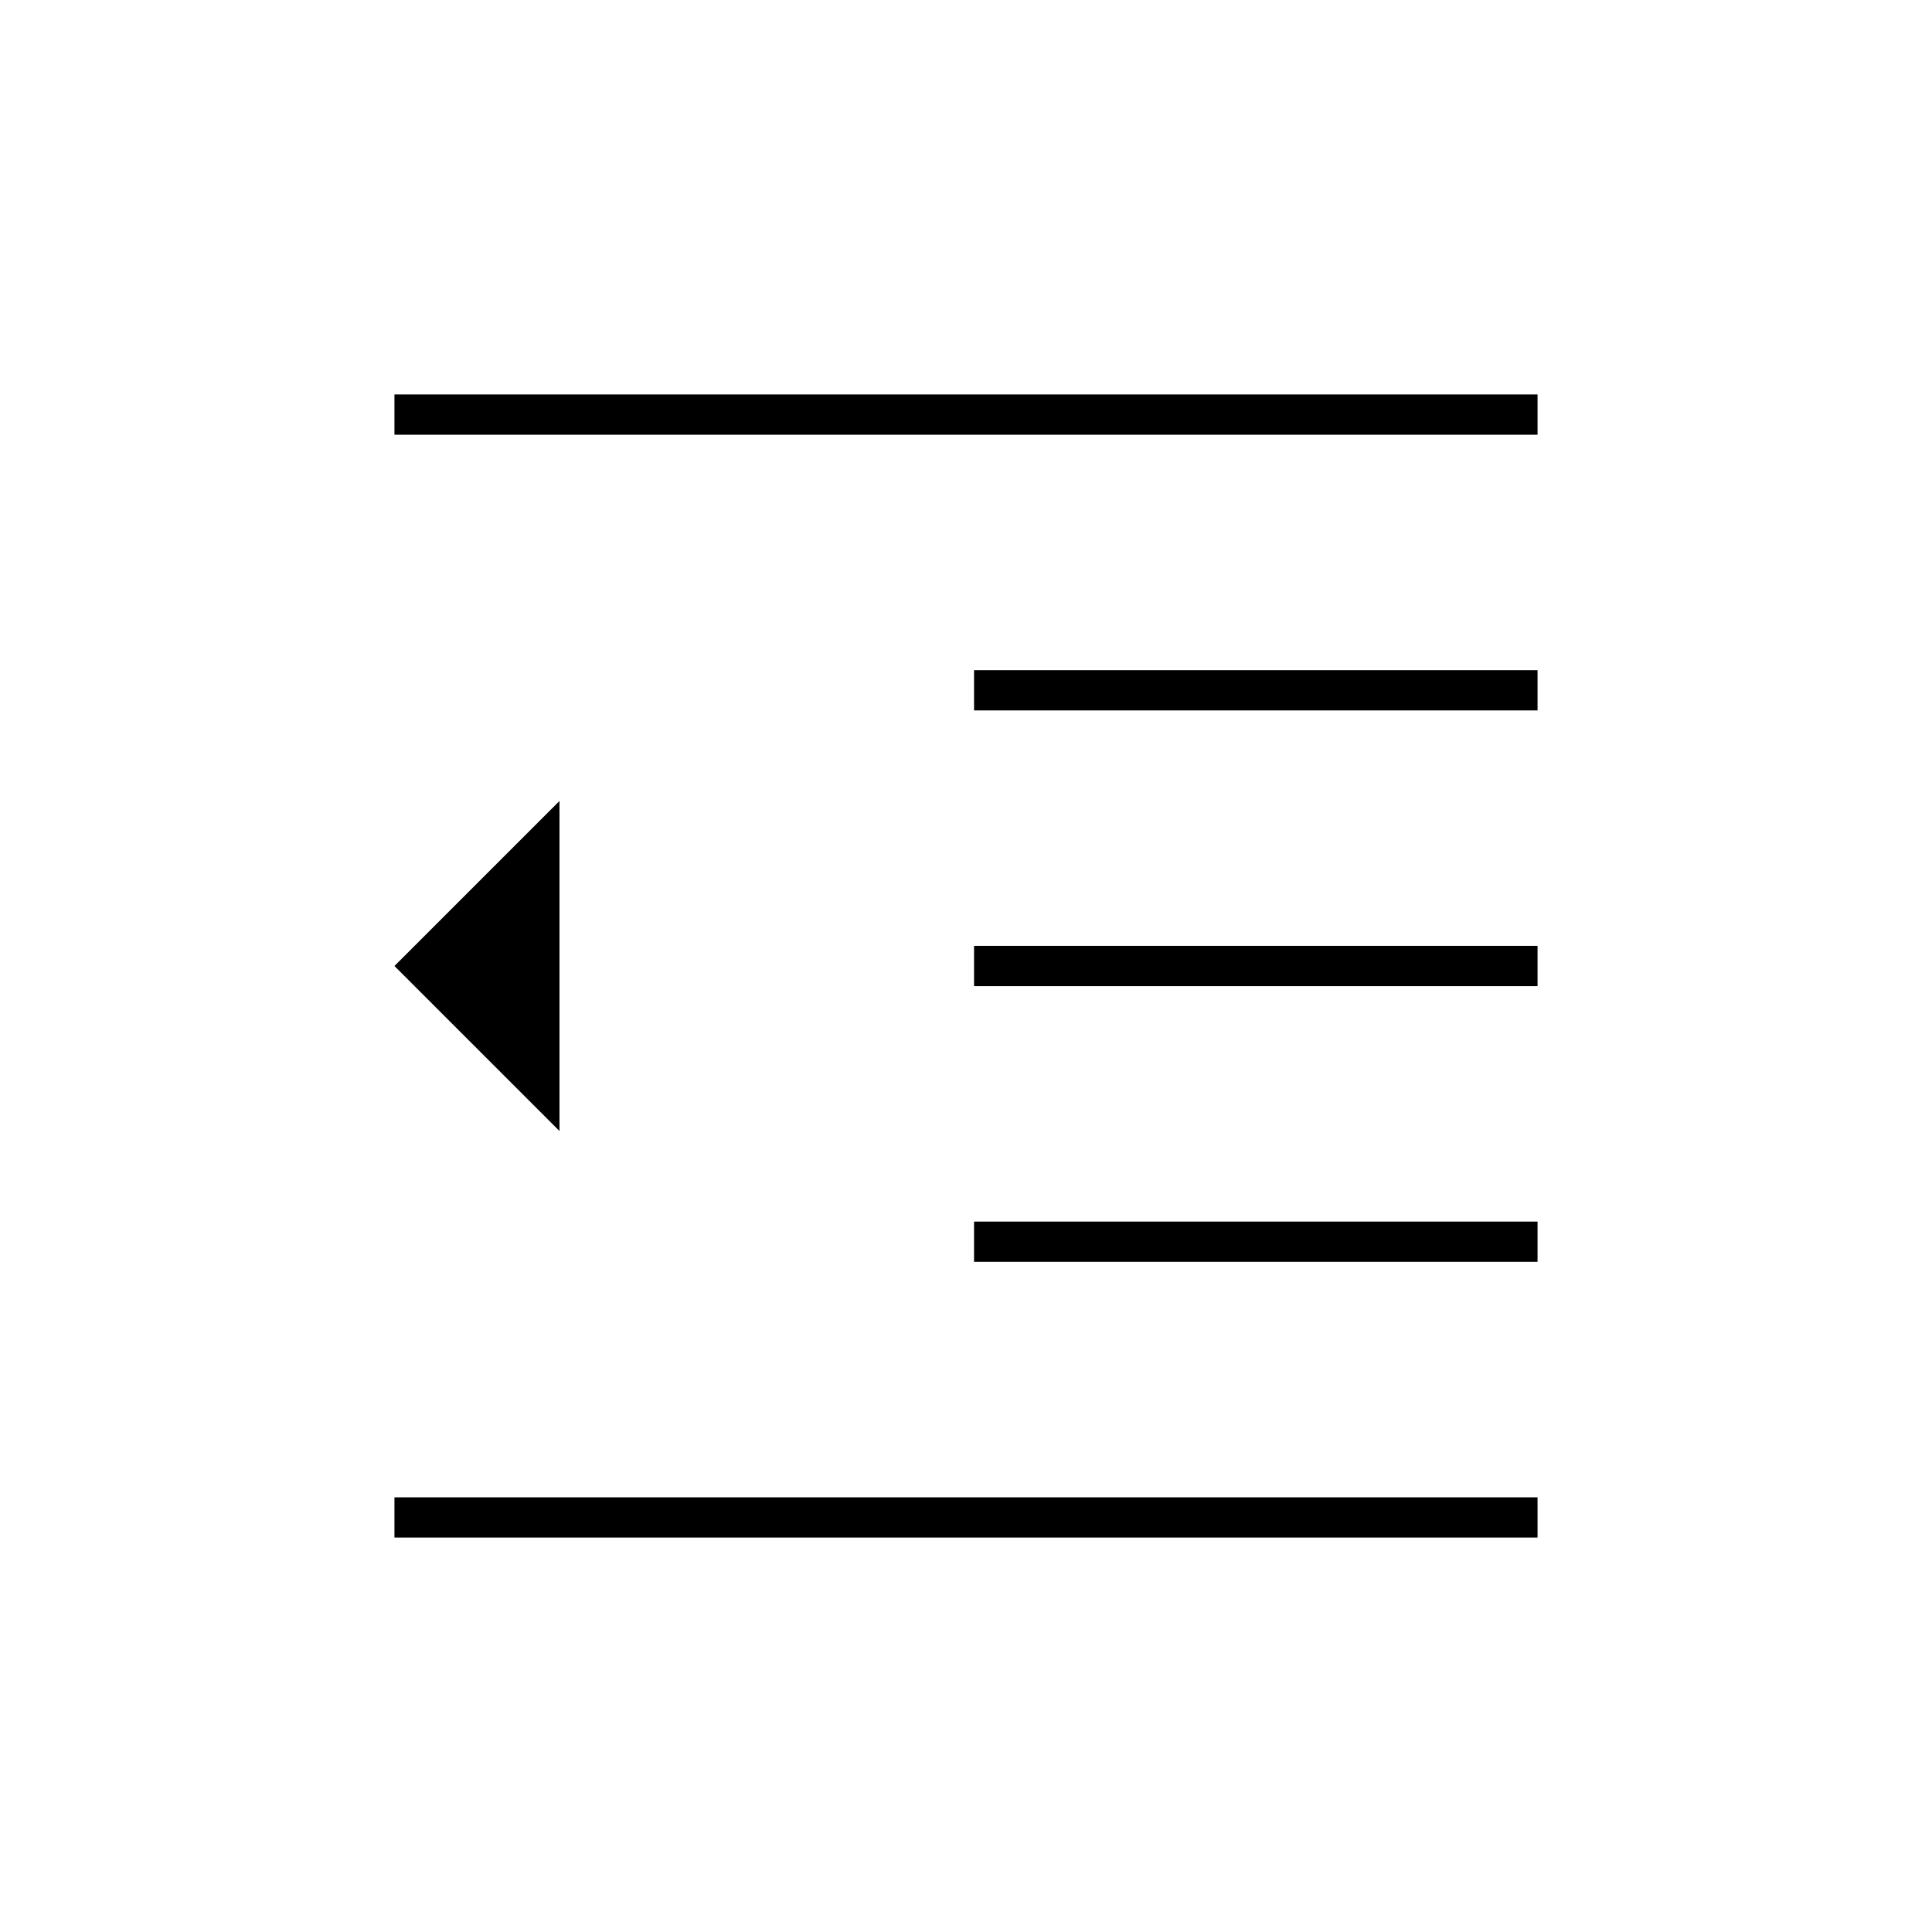<svg xmlns="http://www.w3.org/2000/svg" height="20" viewBox="0 -960 960 960" width="20"><path d="M196-196v-20h568v20H196Zm288-137v-20h280v20H484Zm0-137v-20h280v20H484Zm0-137v-20h280v20H484ZM196-744v-20h568v20H196Zm82 346-82-82 82-82v164Z"/></svg>
